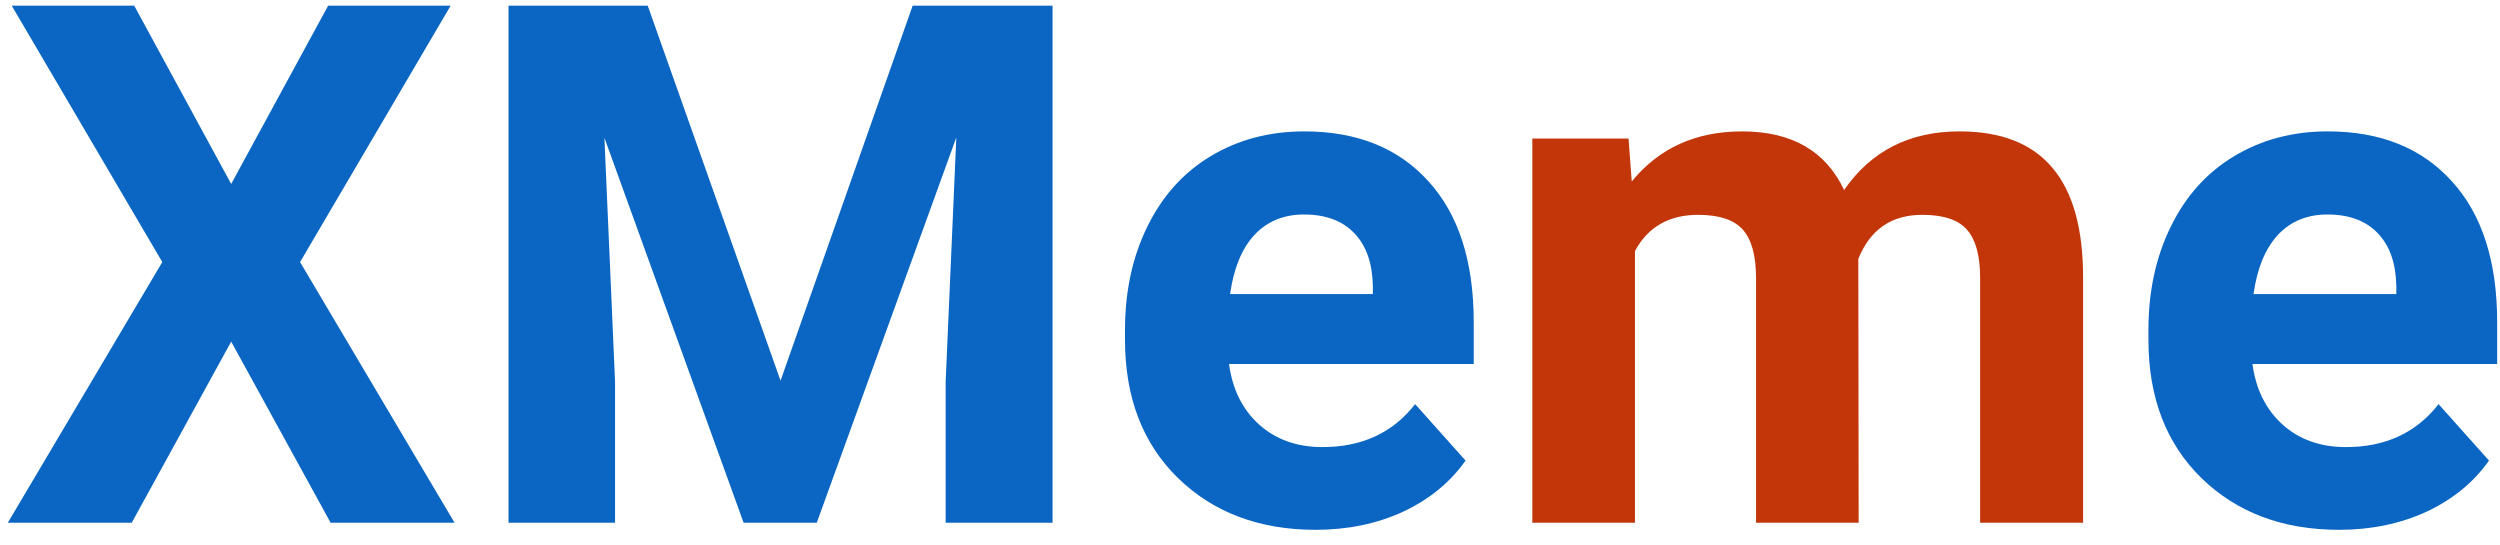 <svg width="110" height="24" viewBox="0 0 110 24" fill="none" xmlns="http://www.w3.org/2000/svg">
<path d="M10.172 8.094L14.438 0.25H19.828L13.203 11.531L20 23H14.547L10.172 15.031L5.797 23H0.344L7.141 11.531L0.516 0.25H5.906L10.172 8.094ZM28.5 0.25L34.344 16.75L40.156 0.25H46.312V23H41.609V16.781L42.078 6.047L35.938 23H32.719L26.594 6.062L27.062 16.781V23H22.375V0.25H28.5ZM57.891 23.312C55.411 23.312 53.391 22.552 51.828 21.031C50.276 19.51 49.5 17.484 49.5 14.953V14.516C49.5 12.818 49.828 11.302 50.484 9.969C51.141 8.625 52.068 7.594 53.266 6.875C54.474 6.146 55.849 5.781 57.391 5.781C59.703 5.781 61.521 6.51 62.844 7.969C64.177 9.427 64.844 11.495 64.844 14.172V16.016H54.078C54.224 17.12 54.661 18.005 55.391 18.672C56.13 19.338 57.062 19.672 58.188 19.672C59.927 19.672 61.286 19.042 62.266 17.781L64.484 20.266C63.807 21.224 62.891 21.974 61.734 22.516C60.578 23.047 59.297 23.312 57.891 23.312ZM57.375 9.438C56.479 9.438 55.75 9.74 55.188 10.344C54.635 10.948 54.281 11.812 54.125 12.938H60.406V12.578C60.385 11.578 60.115 10.807 59.594 10.266C59.073 9.714 58.333 9.438 57.375 9.438ZM102.922 23.312C100.443 23.312 98.422 22.552 96.859 21.031C95.307 19.51 94.531 17.484 94.531 14.953V14.516C94.531 12.818 94.859 11.302 95.516 9.969C96.172 8.625 97.099 7.594 98.297 6.875C99.505 6.146 100.88 5.781 102.422 5.781C104.734 5.781 106.552 6.51 107.875 7.969C109.208 9.427 109.875 11.495 109.875 14.172V16.016H99.109C99.255 17.12 99.693 18.005 100.422 18.672C101.161 19.338 102.094 19.672 103.219 19.672C104.958 19.672 106.318 19.042 107.297 17.781L109.516 20.266C108.839 21.224 107.922 21.974 106.766 22.516C105.609 23.047 104.328 23.312 102.922 23.312ZM102.406 9.438C101.51 9.438 100.781 9.74 100.219 10.344C99.667 10.948 99.312 11.812 99.156 12.938H105.438V12.578C105.417 11.578 105.146 10.807 104.625 10.266C104.104 9.714 103.365 9.438 102.406 9.438Z" fill="#0A66C2"/>
<path d="M71.656 6.094L71.797 7.984C72.995 6.516 74.615 5.781 76.656 5.781C78.833 5.781 80.328 6.641 81.141 8.359C82.328 6.641 84.021 5.781 86.219 5.781C88.052 5.781 89.417 6.318 90.312 7.391C91.208 8.453 91.656 10.057 91.656 12.203V23H87.125V12.219C87.125 11.26 86.938 10.562 86.562 10.125C86.188 9.677 85.526 9.453 84.578 9.453C83.224 9.453 82.287 10.099 81.766 11.391L81.781 23H77.266V12.234C77.266 11.255 77.073 10.547 76.688 10.109C76.302 9.672 75.646 9.453 74.719 9.453C73.438 9.453 72.51 9.984 71.938 11.047V23H67.422V6.094H71.656Z" fill="#C2360A"/>
</svg>

